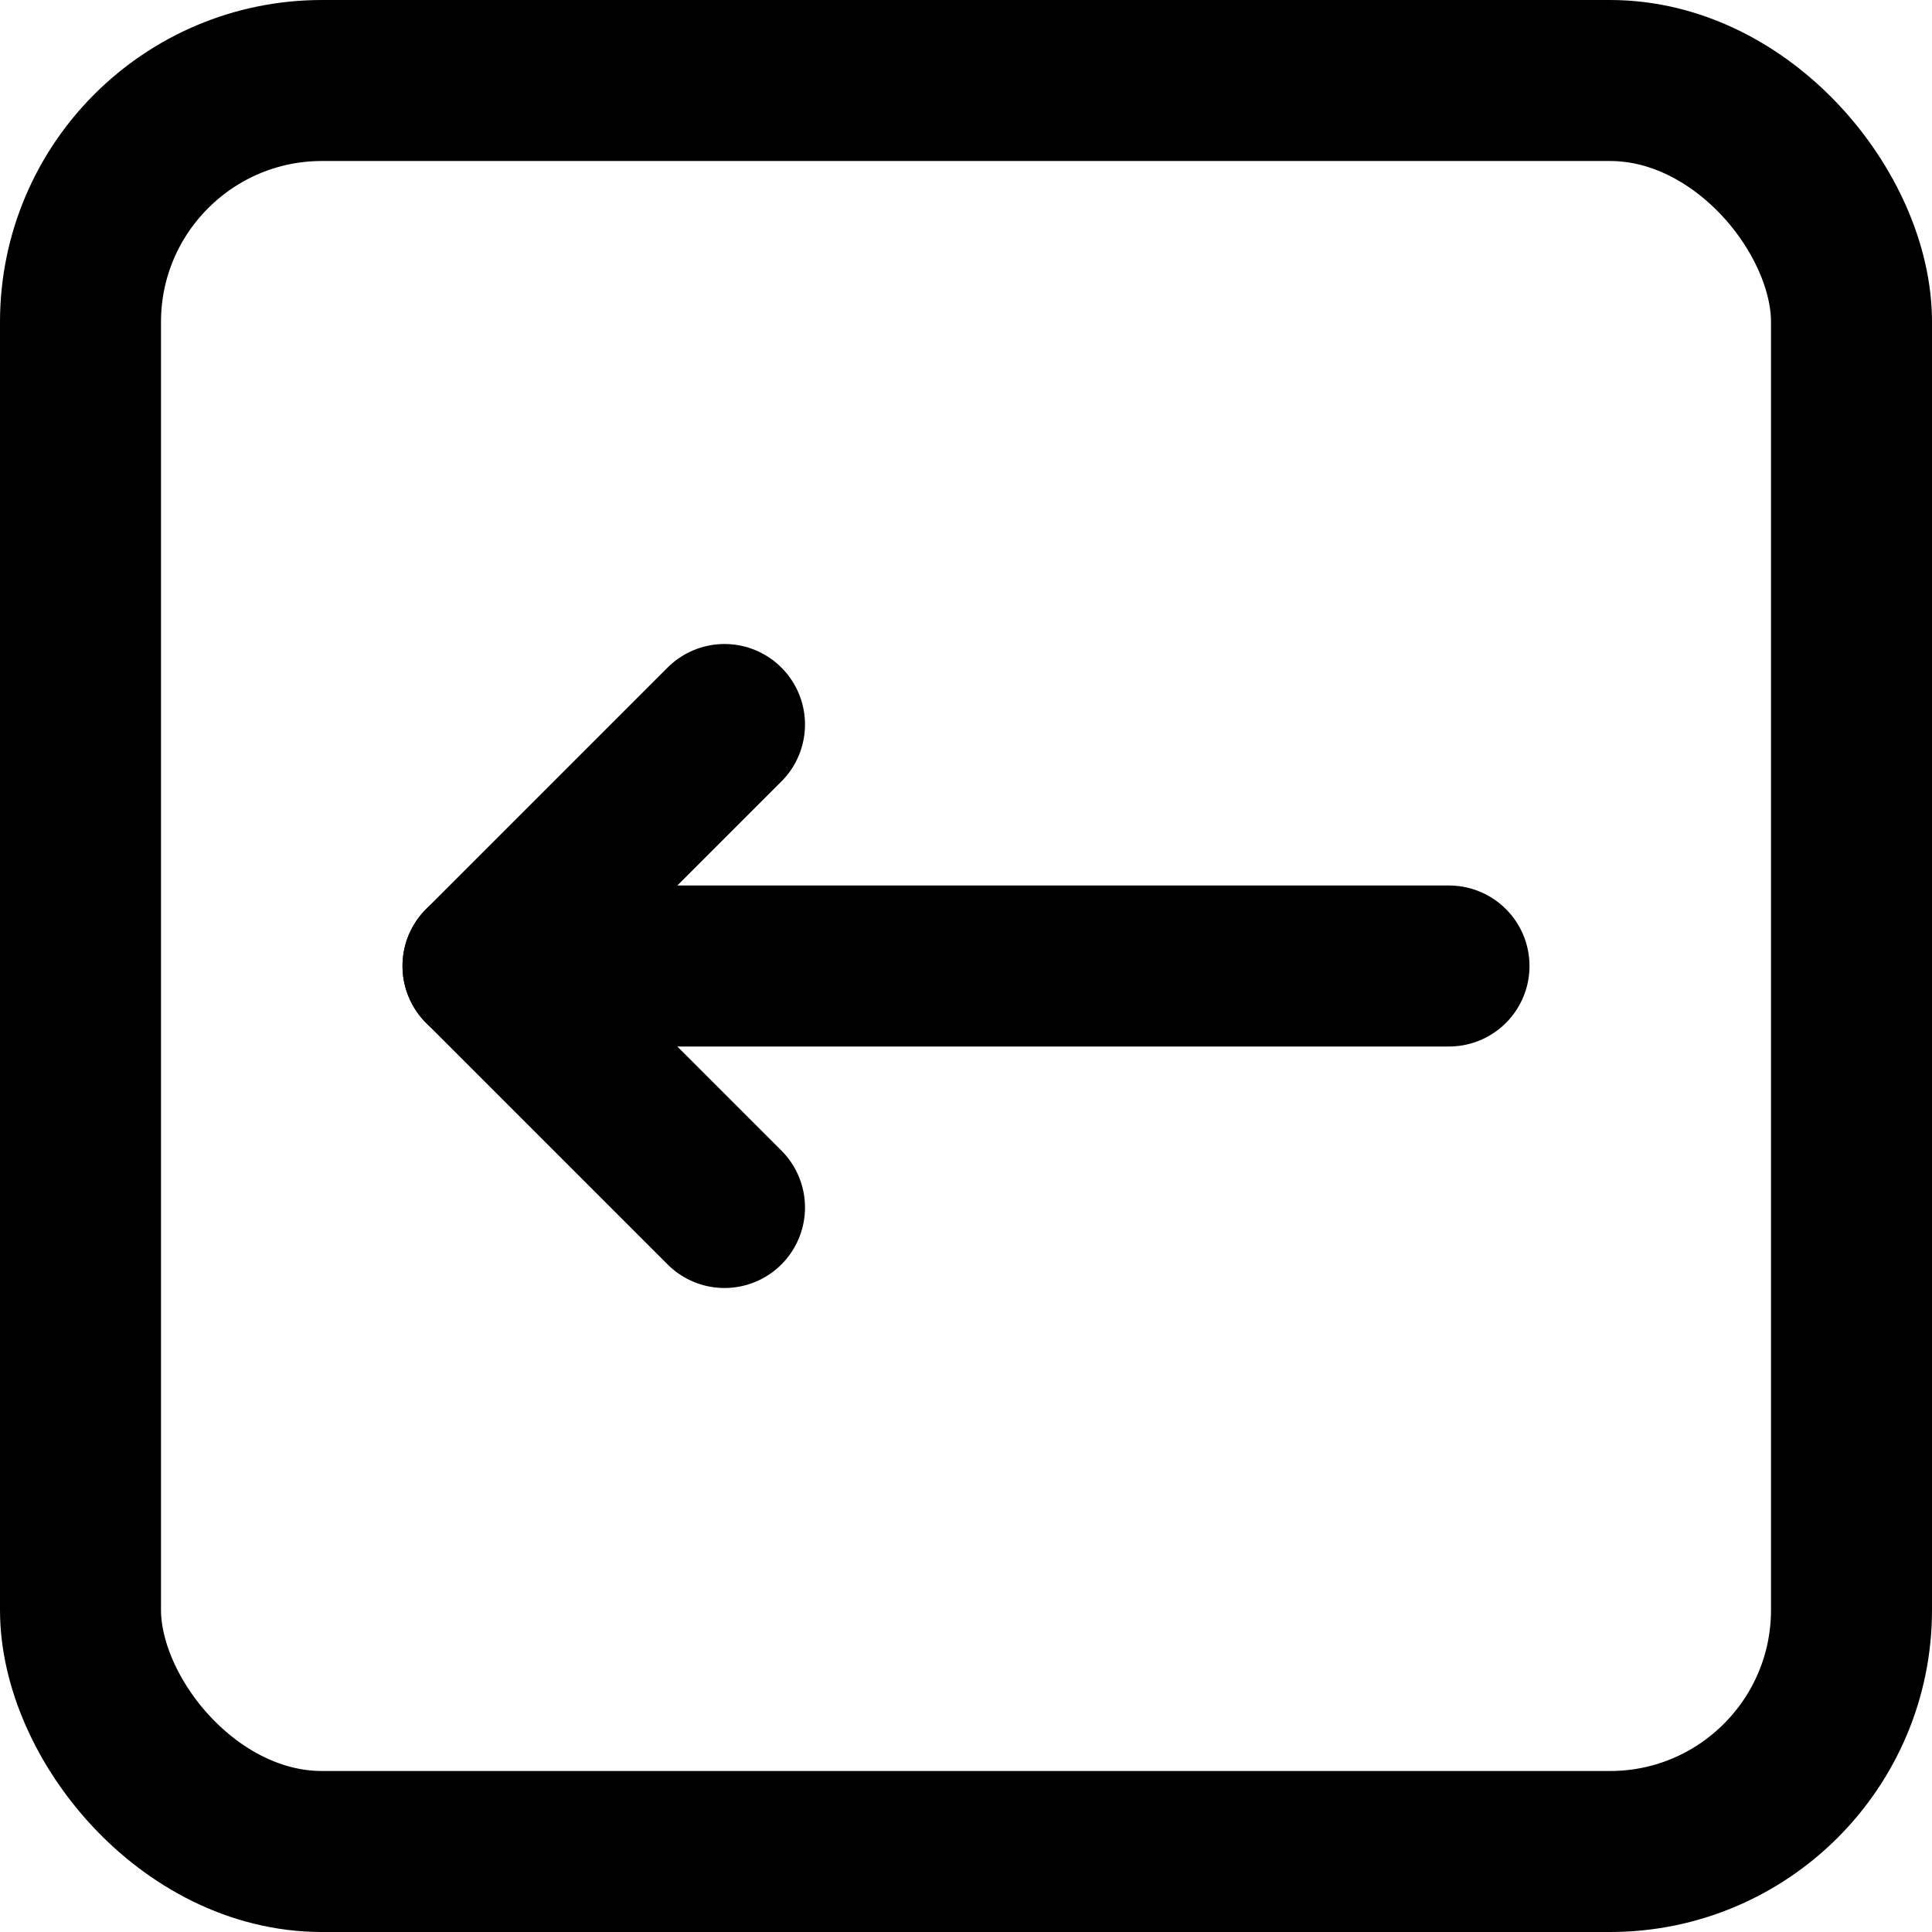 <?xml version="1.0" ?><svg height="24" viewBox="0 0 24 24" width="24" xmlns="http://www.w3.org/2000/svg"><defs><style>.cls-1{fill:none;stroke:#000;stroke-linecap:round;stroke-linejoin:round;stroke-width:2px;}</style></defs><title/><g data-name="74.arrow" id="_74.arrow"><rect class="cls-1" height="22" rx="3" ry="3" width="22" x="1" y="1"/><polyline class="cls-1" points="9 15 6 12 9 9"/><line class="cls-1" x1="6" x2="18" y1="12" y2="12"/></g></svg>